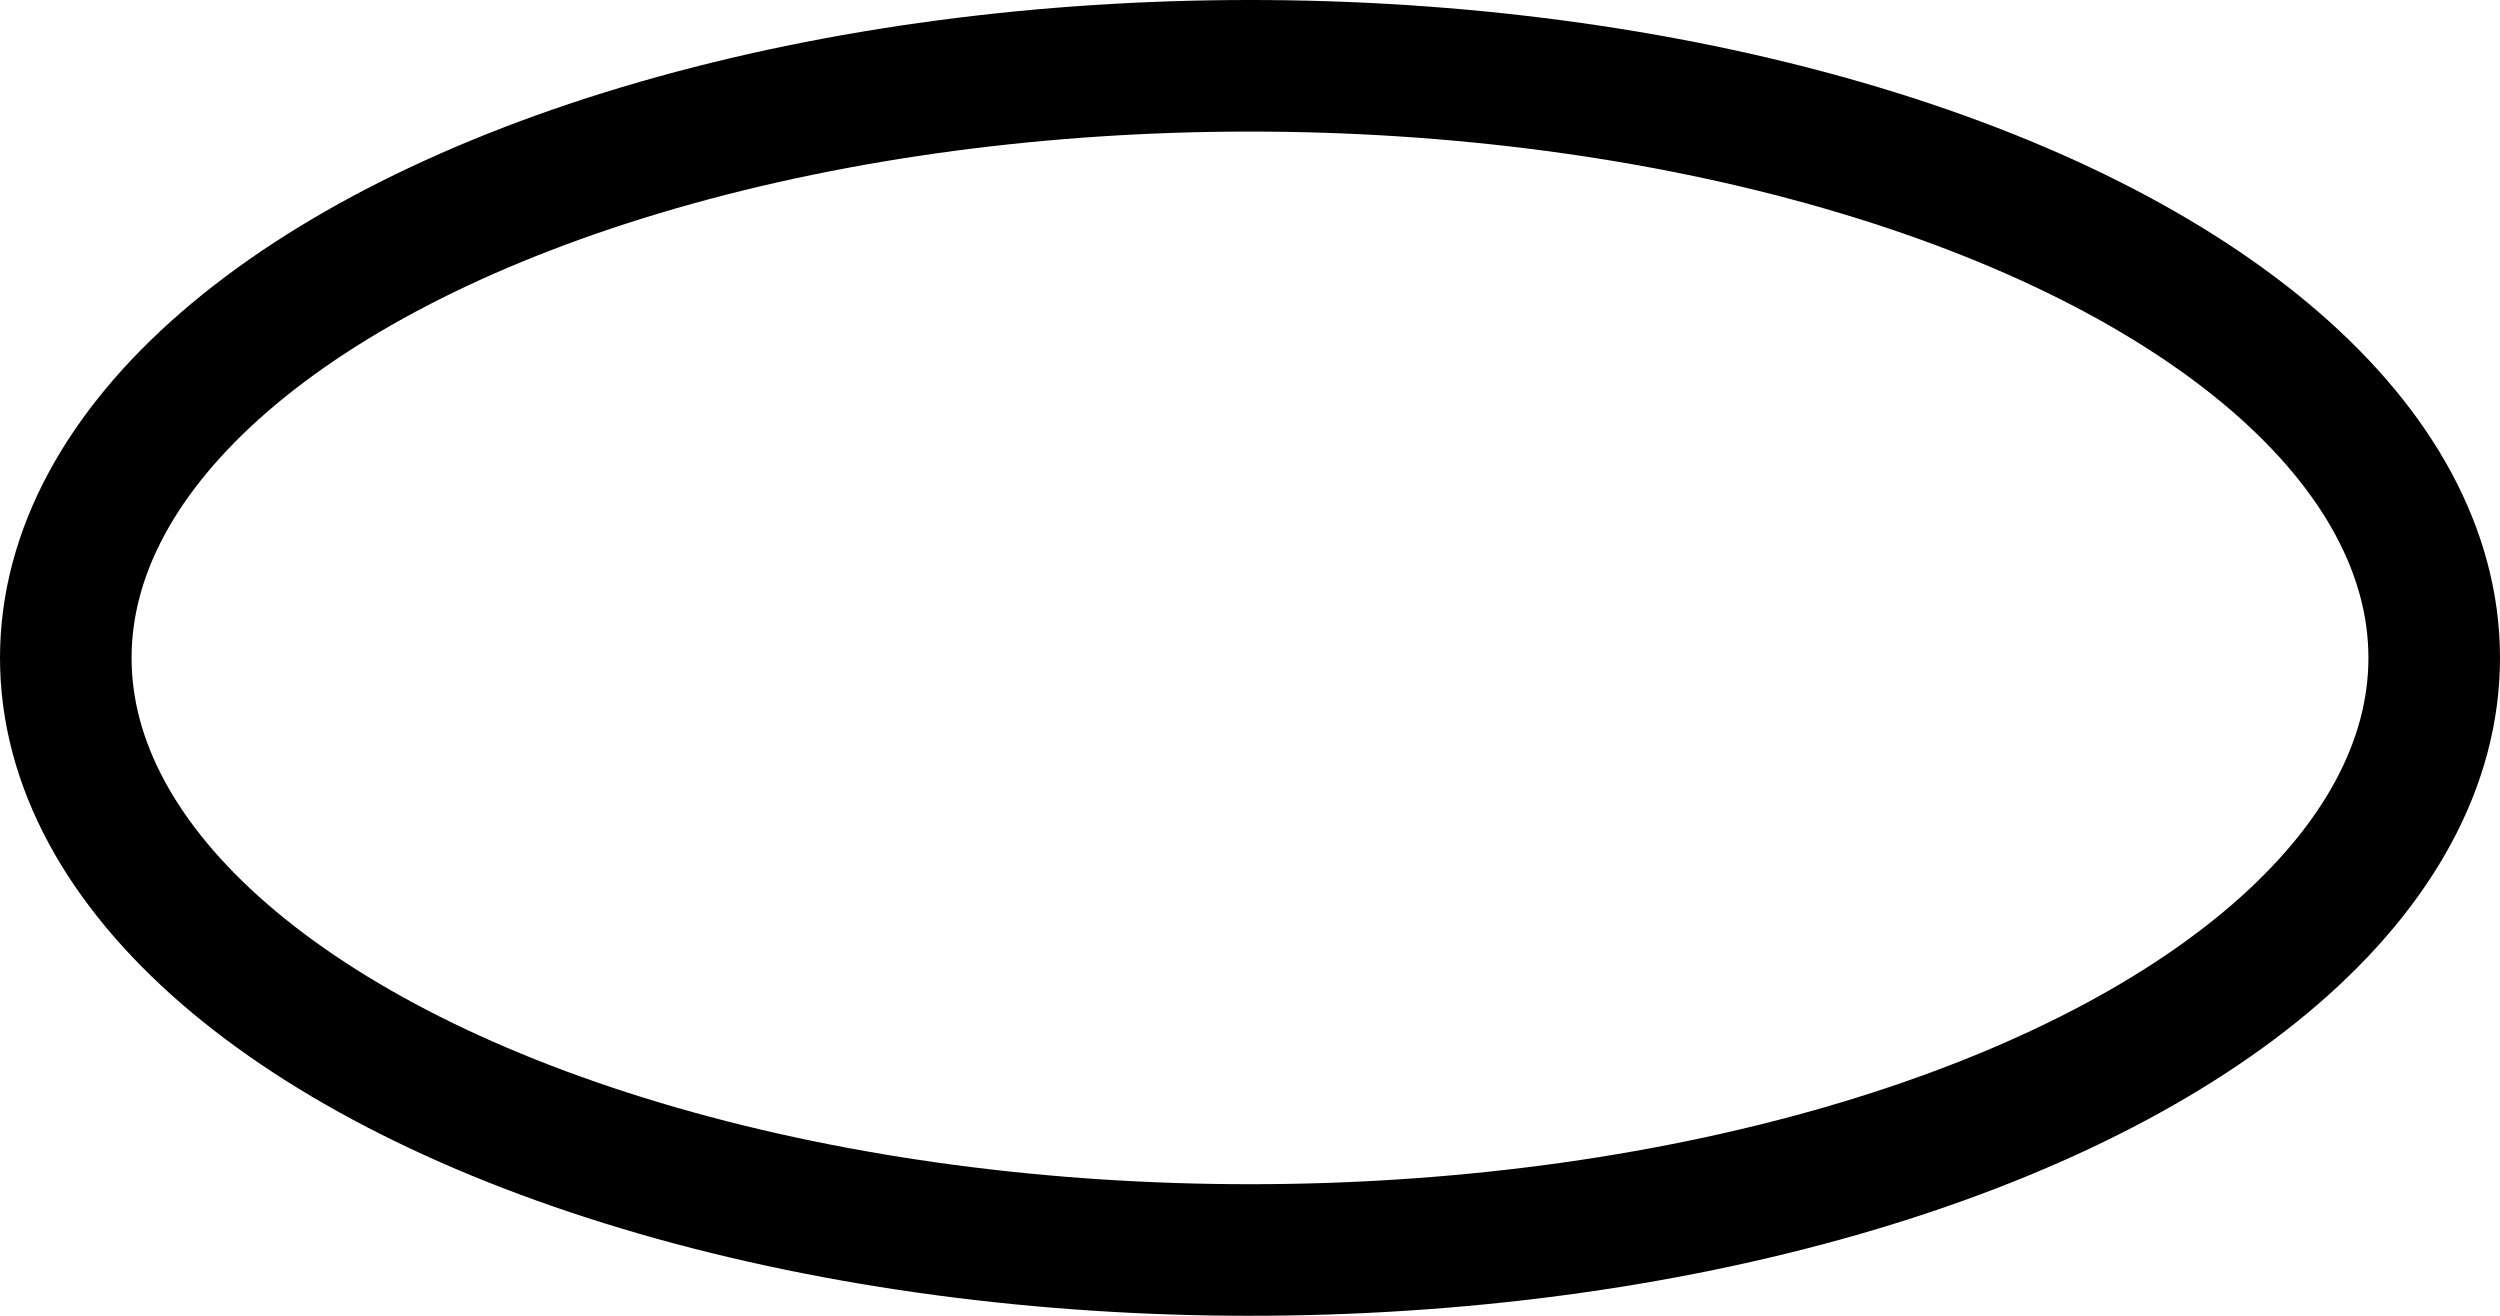 <?xml version="1.0" encoding="utf-8"?>
<!DOCTYPE svg PUBLIC "-//W3C//DTD SVG 1.1//EN" "http://www.w3.org/Graphics/SVG/1.1/DTD/svg11.dtd">
<svg version="1.1" id="Layer_1" xmlns="http://www.w3.org/2000/svg" xmlns:xlink="http://www.w3.org/1999/xlink" x="0px" y="0px"
	 viewBox="0 0 38 20" enable-background="new 0 0 38 20" xml:space="preserve">
<ellipse fill="none" stroke="#000000" stroke-width="2" stroke-miterlimit="10" cx="19" cy="10" rx="18" ry="9"/>
</svg>

